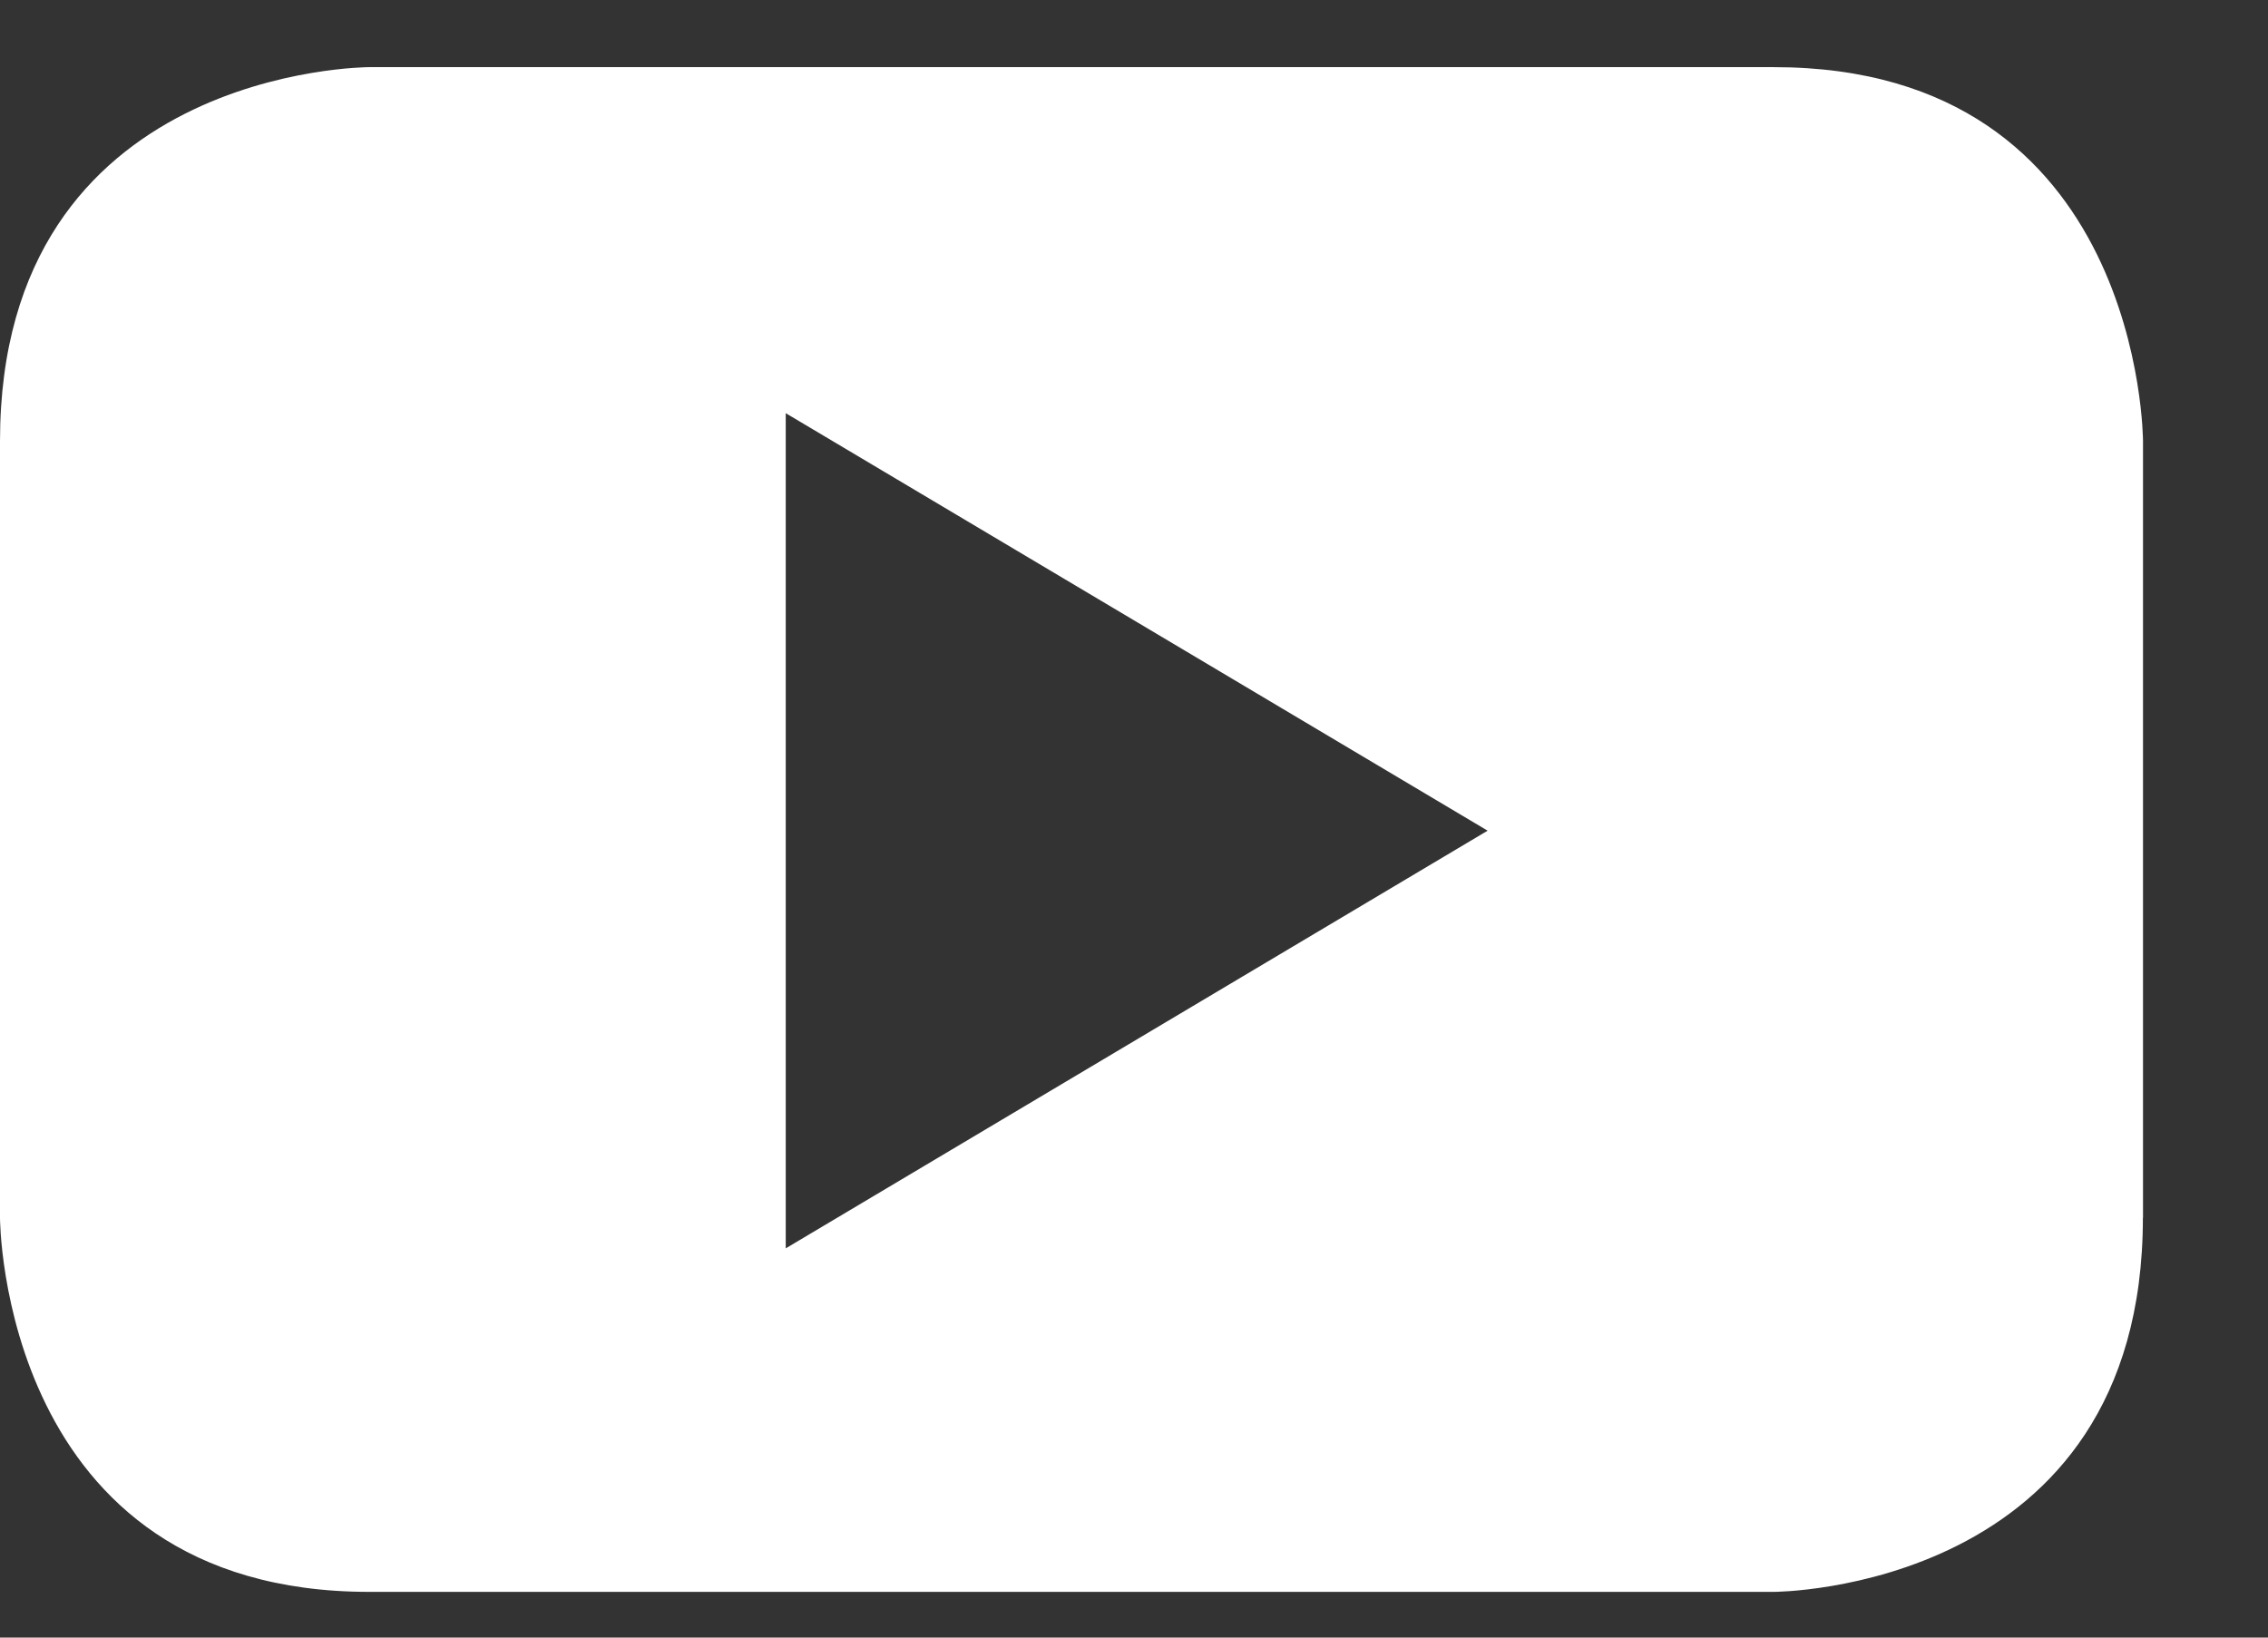 <svg width="18" height="13" viewBox="0 0 18 13" version="1.1" xmlns="http://www.w3.org/2000/svg"><rect x="0" y="0" width="18" height="13" fill="#333333" stroke="none"/><title>social-youtube</title><g id="Home" stroke="none" stroke-width="1" fill="none" fill-rule="evenodd"><g id="footer" fill="#FFF"><g id="Social"><g id="social-youtube"><path d="M17.008 9.667V3.503s0-2.97-2.93-2.97H2.93S0 .533 0 3.503v6.164s0 2.97 2.93 2.97h11.147s2.93 0 2.93-2.97m-5.2-3.073L6.236 9.91V3.28l5.57 3.314" id="Fill-278"/></g></g></g></g></svg>